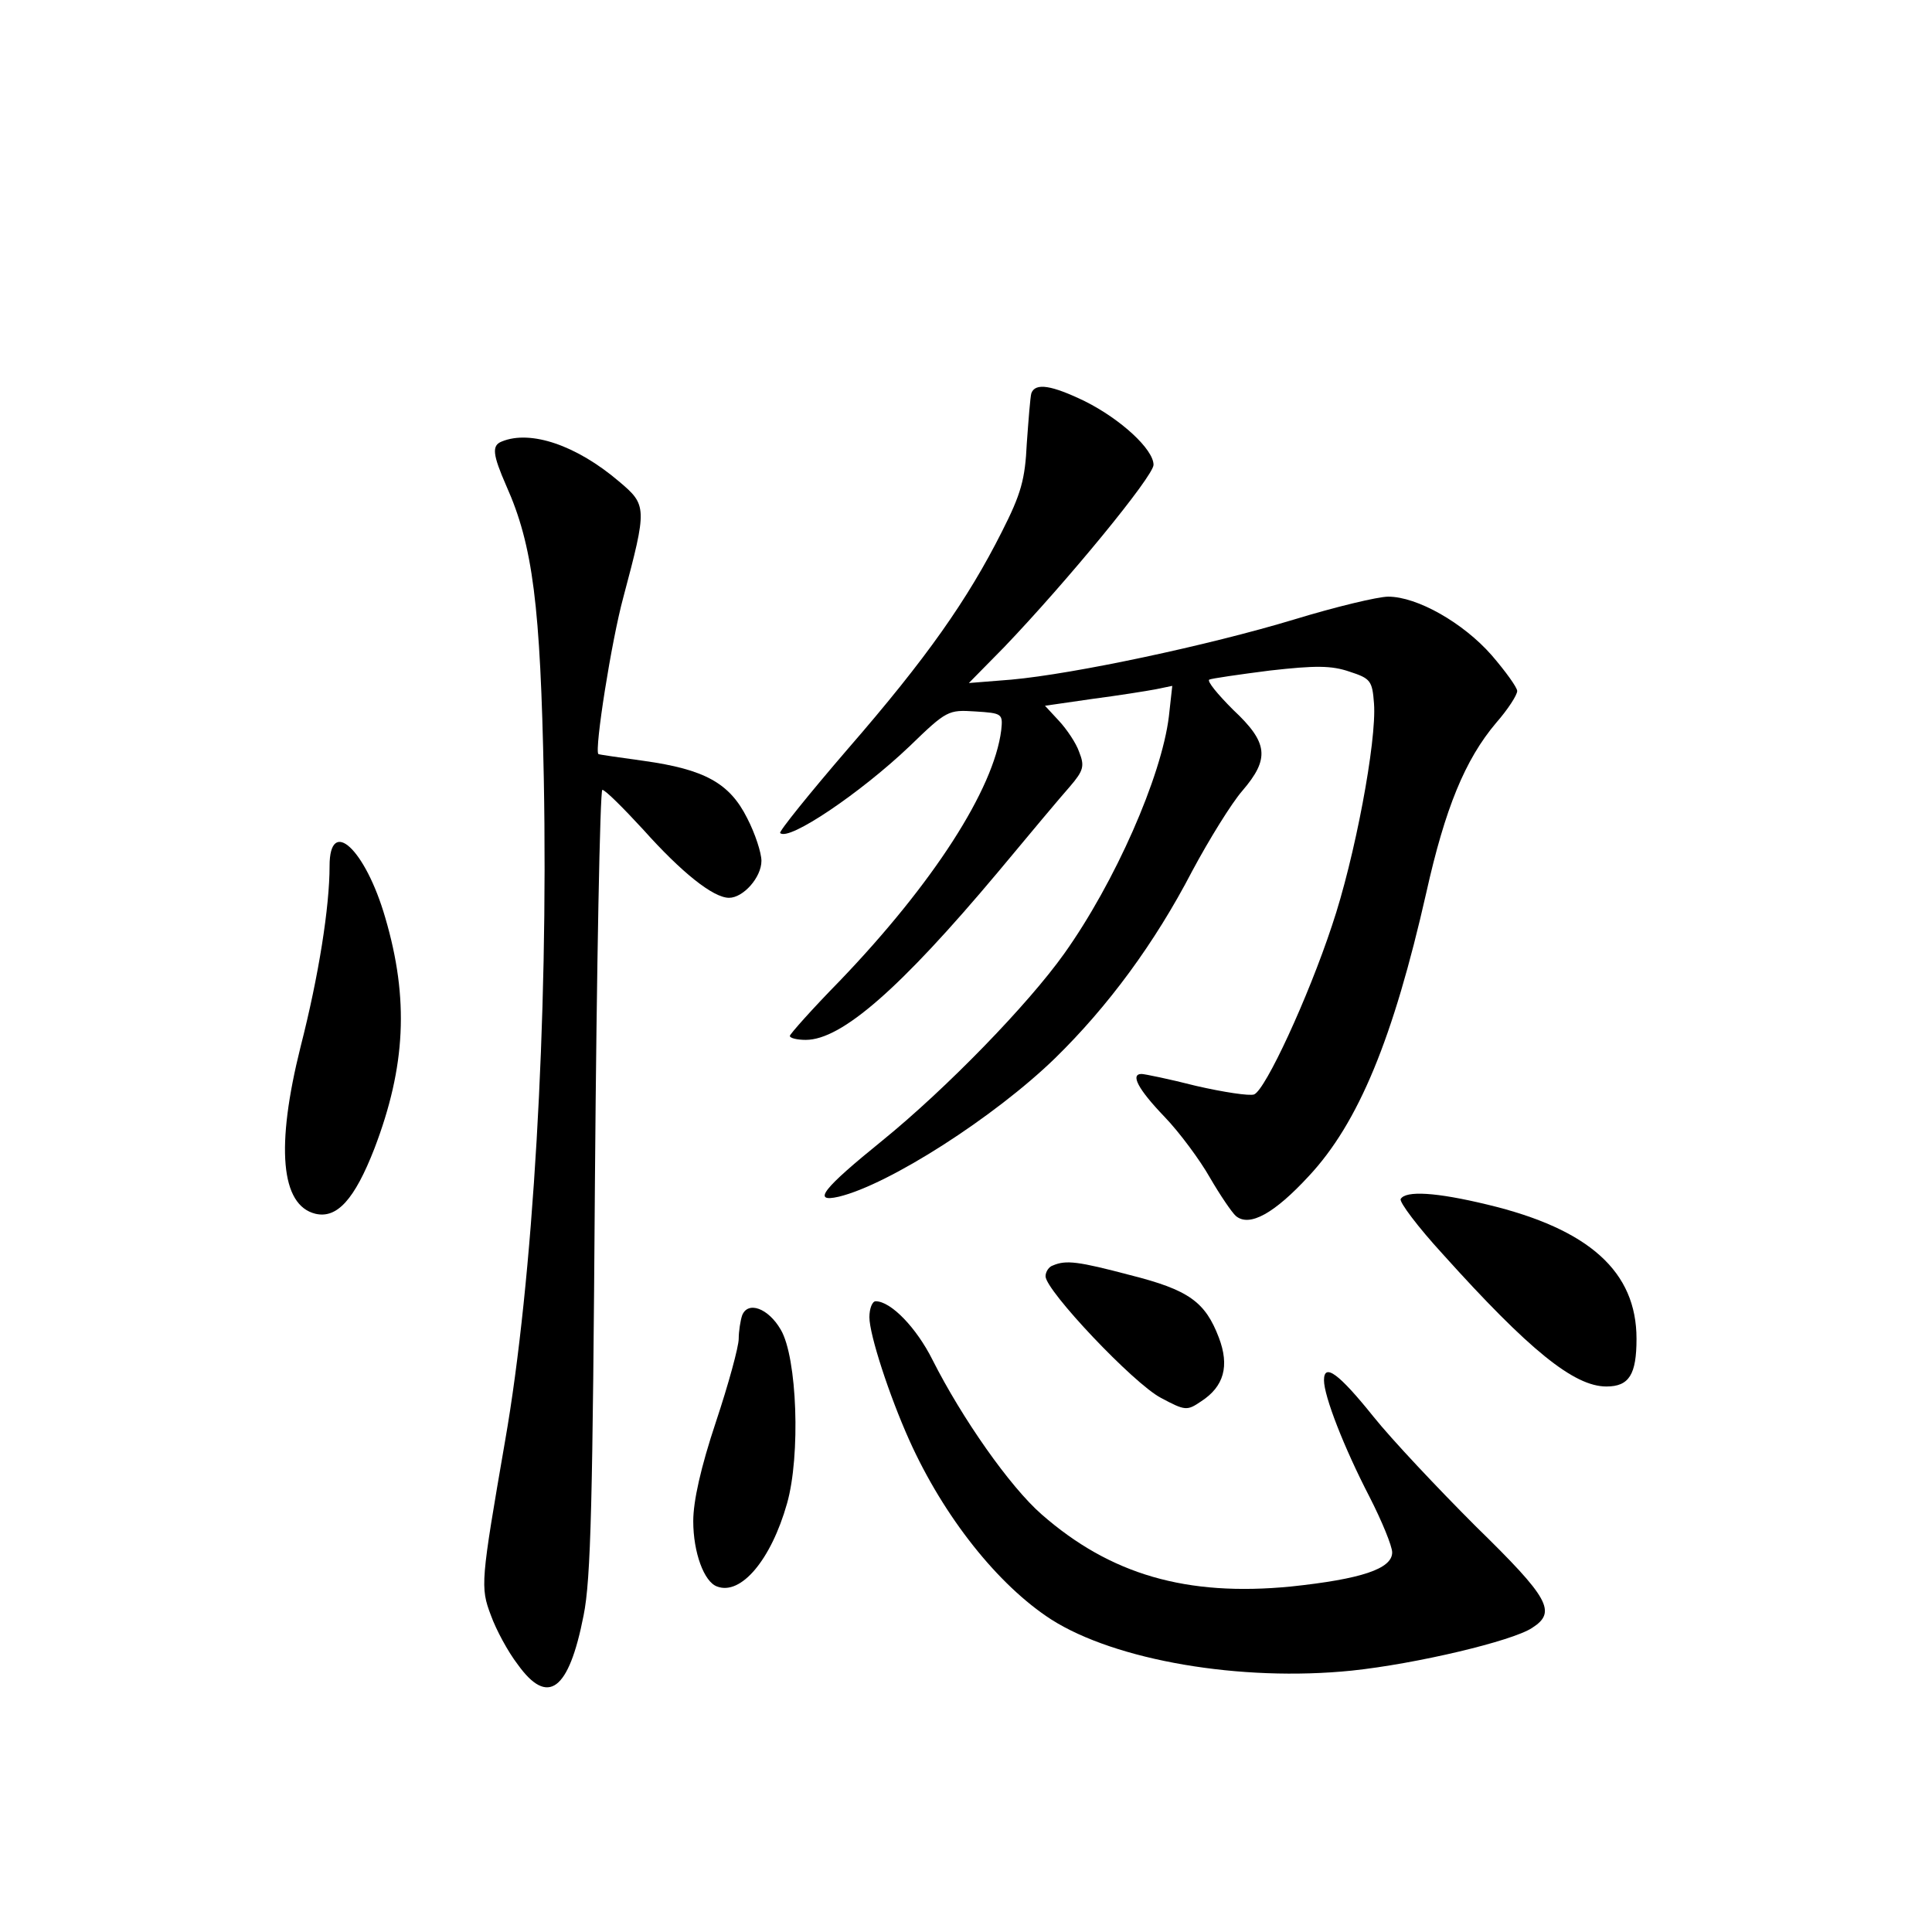 <?xml version="1.0" standalone="no"?>
<!DOCTYPE svg PUBLIC "-//W3C//DTD SVG 20010904//EN"
 "http://www.w3.org/TR/2001/REC-SVG-20010904/DTD/svg10.dtd">
<svg version="1.0" xmlns="http://www.w3.org/2000/svg"
 width="340pt" height="340pt" viewBox="0 0 340 340"
 preserveAspectRatio="xMidYMid meet">
<g transform="translate(0,340) scale(0.1,-0.1)"
fill="#000000" stroke="none">
<path d="M1815 2708 c-2 -7 -5 -47 -8 -88 -3 -64 -10 -89 -44 -156 -60 -119
-132 -222 -271 -382 -68 -79 -122 -146 -119 -148 15 -15 142 71 228 153 65 63
68 64 115 61 48 -3 49 -4 46 -33 -13 -104 -120 -270 -284 -441 -49 -50 -88
-94 -88 -97 0 -4 13 -7 28 -7 63 0 166 90 338 295 54 65 111 133 127 151 24
28 26 36 16 61 -5 15 -22 40 -35 54 l-25 27 83 12 c46 6 96 14 112 17 l29 6
-6 -54 c-13 -106 -95 -292 -184 -417 -64 -90 -208 -238 -320 -329 -105 -85
-125 -110 -77 -99 88 21 274 140 381 244 93 91 175 202 241 329 30 56 69 119
88 141 49 57 46 85 -16 143 -27 27 -46 50 -42 53 4 2 52 9 107 16 80 9 108 9
140 -2 37 -12 40 -16 43 -56 5 -66 -34 -273 -74 -391 -42 -127 -117 -289 -137
-297 -8 -3 -54 4 -102 15 -47 12 -91 21 -96 21 -20 0 -7 -26 40 -75 27 -28 63
-77 80 -107 18 -31 39 -62 46 -68 24 -20 68 5 128 70 88 94 149 243 207 499
33 148 68 234 123 299 21 24 37 49 37 56 0 6 -20 34 -45 63 -50 57 -131 103
-182 103 -18 0 -93 -18 -165 -40 -152 -46 -388 -96 -498 -106 l-75 -6 62 63
c111 116 263 301 263 321 0 27 -57 80 -121 112 -58 28 -87 33 -94 14z"/>
<path d="M883 2623 c-18 -7 -16 -23 8 -78 47 -105 60 -211 66 -515 8 -424 -19
-885 -68 -1165 -43 -249 -44 -258 -25 -308 9 -25 30 -64 47 -86 53 -74 90 -47
116 86 13 64 16 201 20 766 3 378 9 687 13 687 5 0 37 -32 72 -70 67 -75 123
-120 151 -120 25 0 57 36 57 65 0 14 -11 48 -25 75 -31 62 -75 86 -182 101
-43 6 -79 11 -80 12 -7 8 23 199 44 276 42 158 42 162 -8 204 -74 63 -155 91
-206 70z"/>
<path d="M580 1876 c0 -72 -19 -193 -51 -318 -44 -176 -35 -279 26 -294 38 -9
69 25 104 115 55 144 61 263 19 406 -35 121 -98 179 -98 91z"/>
<path d="M2465 1290 c-3 -5 30 -49 74 -97 152 -169 231 -233 288 -233 40 0 53
21 53 84 0 118 -83 193 -262 236 -91 22 -144 25 -153 10z"/>
<path d="M1853 1173 c-7 -2 -13 -11 -13 -19 0 -25 155 -189 203 -214 43 -23
46 -23 71 -6 40 26 50 62 31 112 -24 63 -53 84 -156 110 -91 24 -113 27 -136
17z"/>
<path d="M1530 1082 c0 -31 35 -138 70 -216 61 -136 157 -256 250 -316 113
-72 333 -110 529 -90 114 12 282 52 317 75 44 28 31 52 -99 179 -67 67 -148
153 -180 193 -61 76 -87 95 -87 64 0 -28 35 -118 80 -205 22 -43 40 -87 40
-98 0 -29 -55 -47 -178 -60 -184 -18 -318 21 -439 127 -56 49 -140 169 -192
272 -28 56 -73 103 -100 103 -6 0 -11 -13 -11 -28z"/>
<path d="M1306 1085 c-3 -9 -6 -28 -6 -41 0 -14 -18 -80 -40 -146 -27 -81 -40
-140 -40 -175 0 -55 19 -107 42 -115 42 -16 95 47 123 146 24 84 18 257 -11
306 -22 38 -58 51 -68 25z"/>
</g>
</svg>

